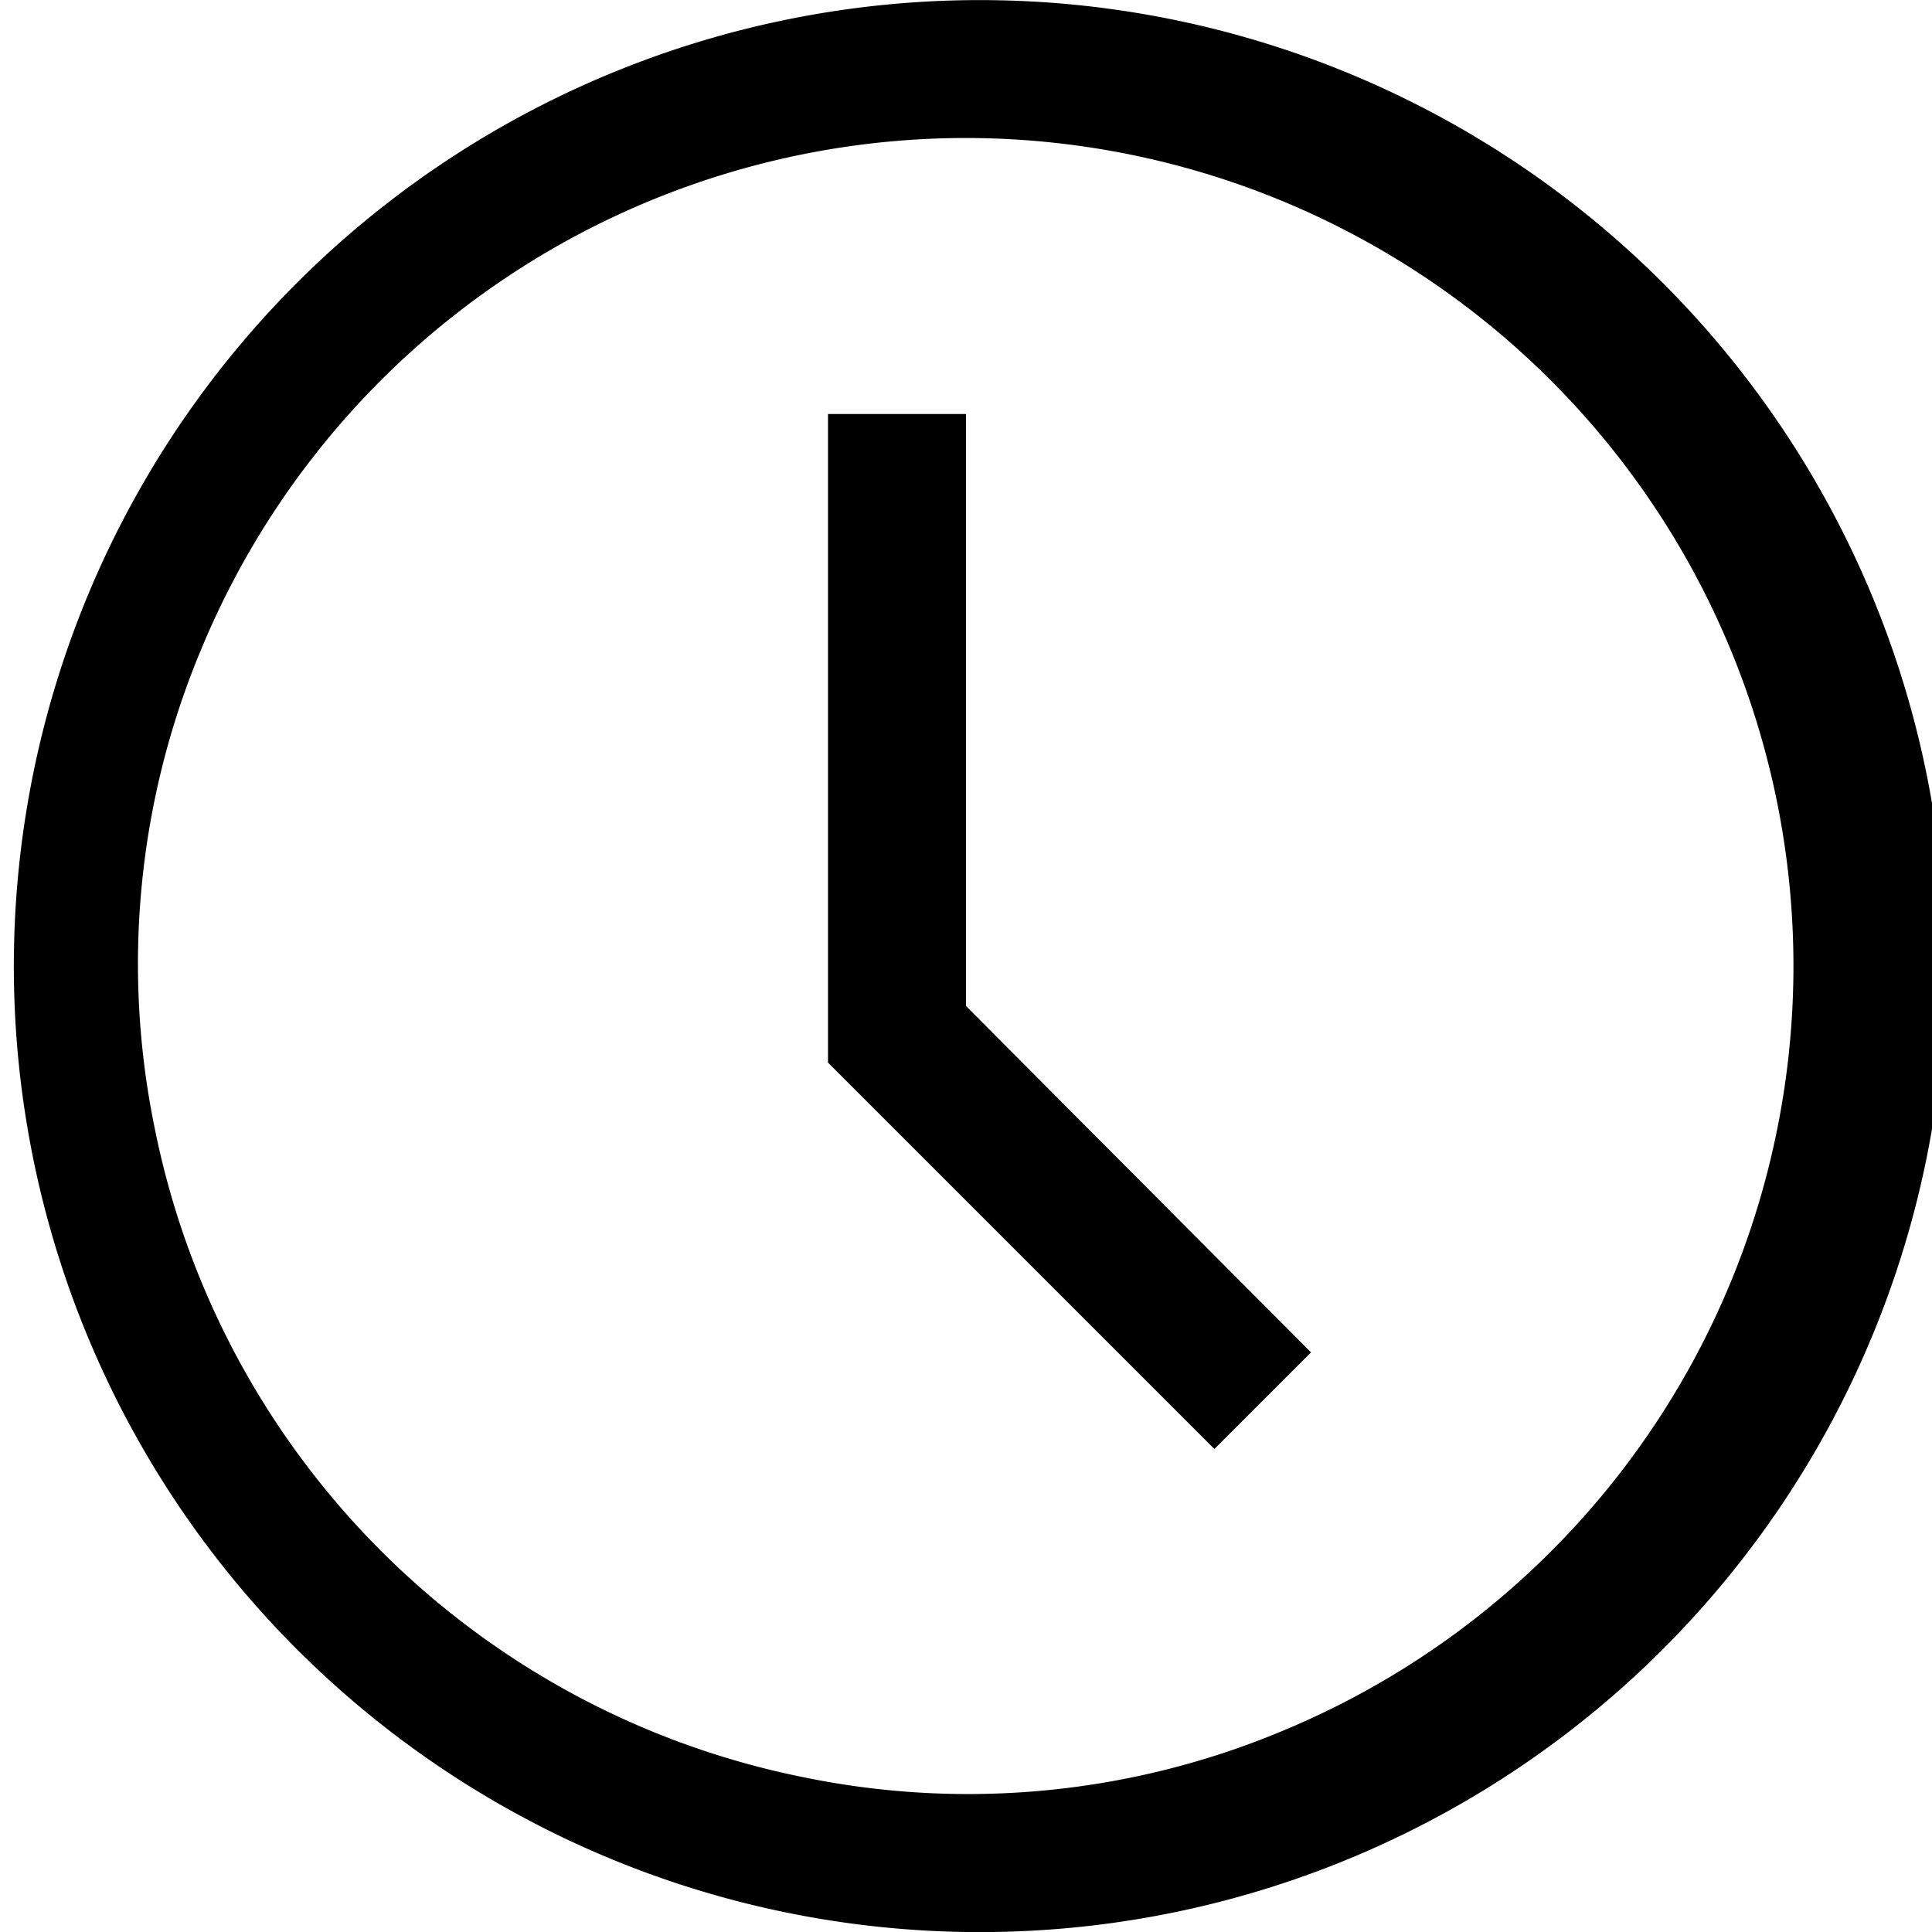 <svg id="Layer_1" data-name="Layer 1" xmlns="http://www.w3.org/2000/svg" viewBox="0 0 14 14"><path d="M7,14A7,7,0,1,1,12,12,7,7,0,0,1,7,14ZM7,1A6,6,0,0,0,1.46,4.7a5.9,5.9,0,0,0-.34,3.47,6,6,0,0,0,4.71,4.71,5.9,5.9,0,0,0,3.47-.34A6,6,0,0,0,7,1Z"/><path d="M8.8,10.5,6,7.7V3H7V7.29L9.5,9.8Z"/></svg>